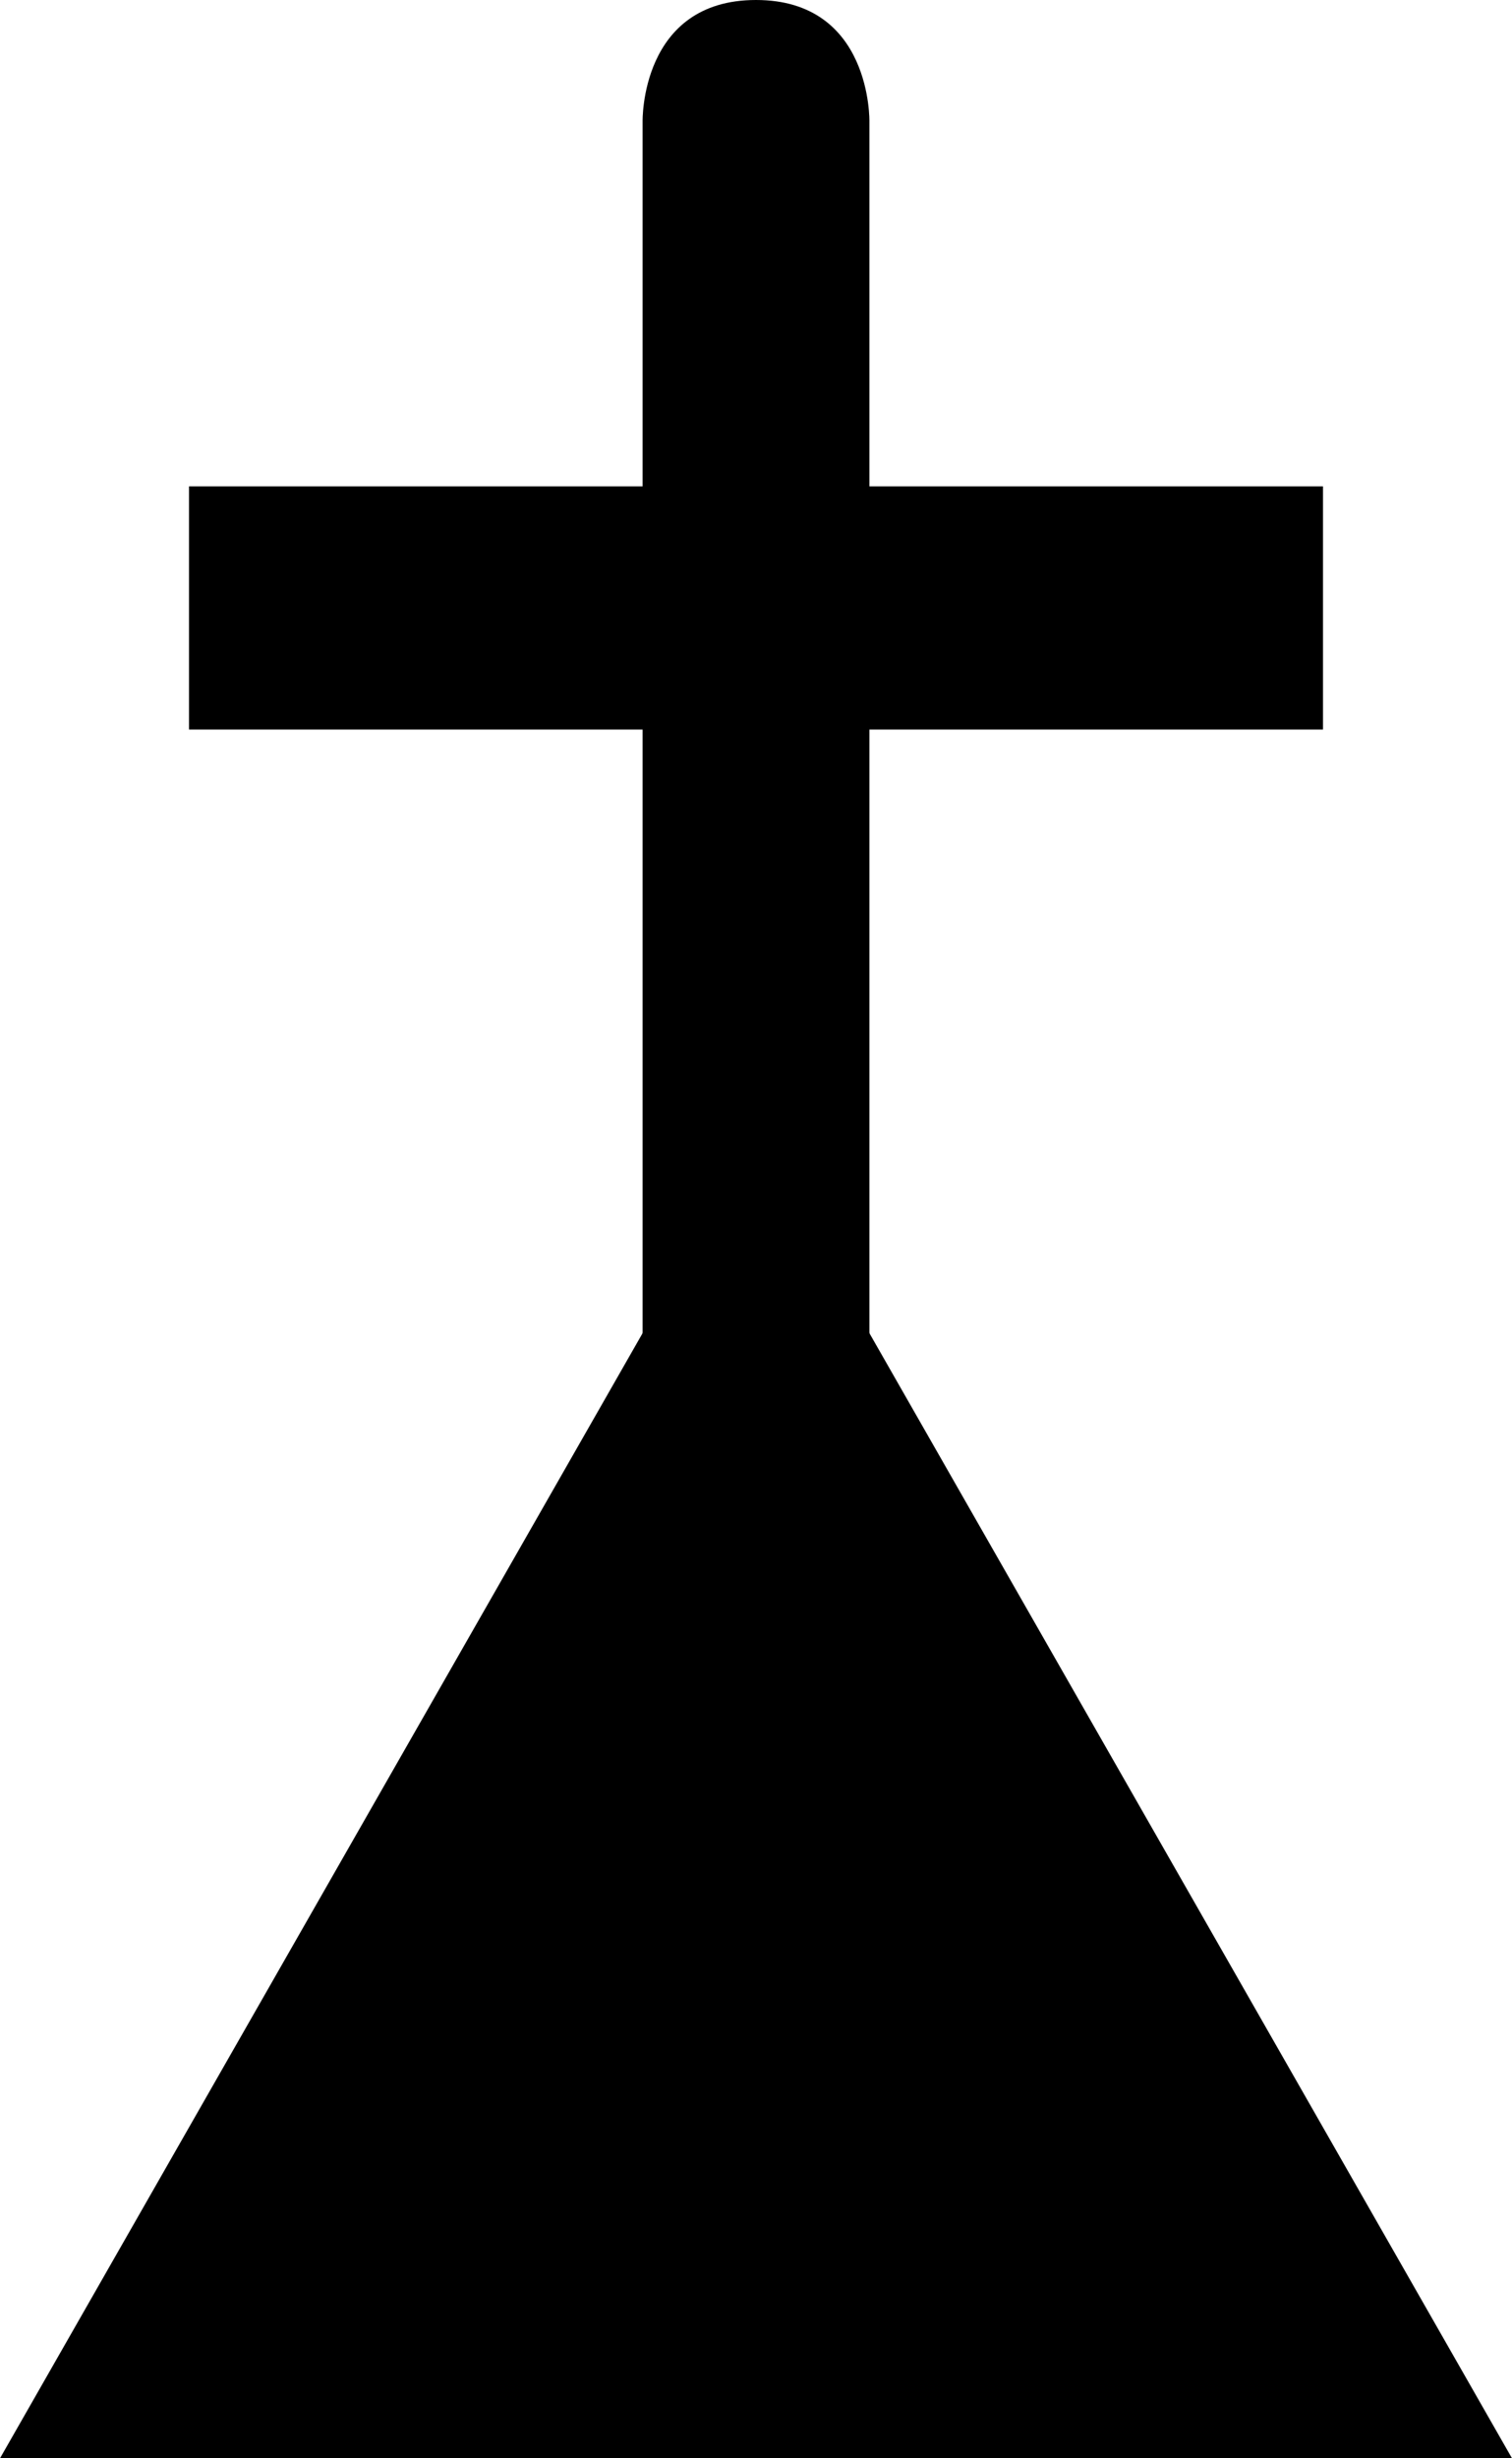 <?xml version="1.0" encoding="UTF-8" standalone="no"?>
<svg xmlns:rdf="http://www.w3.org/1999/02/22-rdf-syntax-ns#" xmlns="http://www.w3.org/2000/svg" height="13" width="8" version="1.1" xmlns:cc="http://creativecommons.org/ns#" xmlns:dc="http://purl.org/dc/elements/1.1/">
 <path d="m4 6l-4 7h8l-4-7z"/>
 <path d="m4-0c-0.614 0-0.6 0.643-0.6 0.643v1.929h-2.4v1.286h2.4v5.143h1.2v-5.143h2.4v-1.286h-2.4v-1.929s0.014-0.643-0.6-0.643z"/>
</svg>
